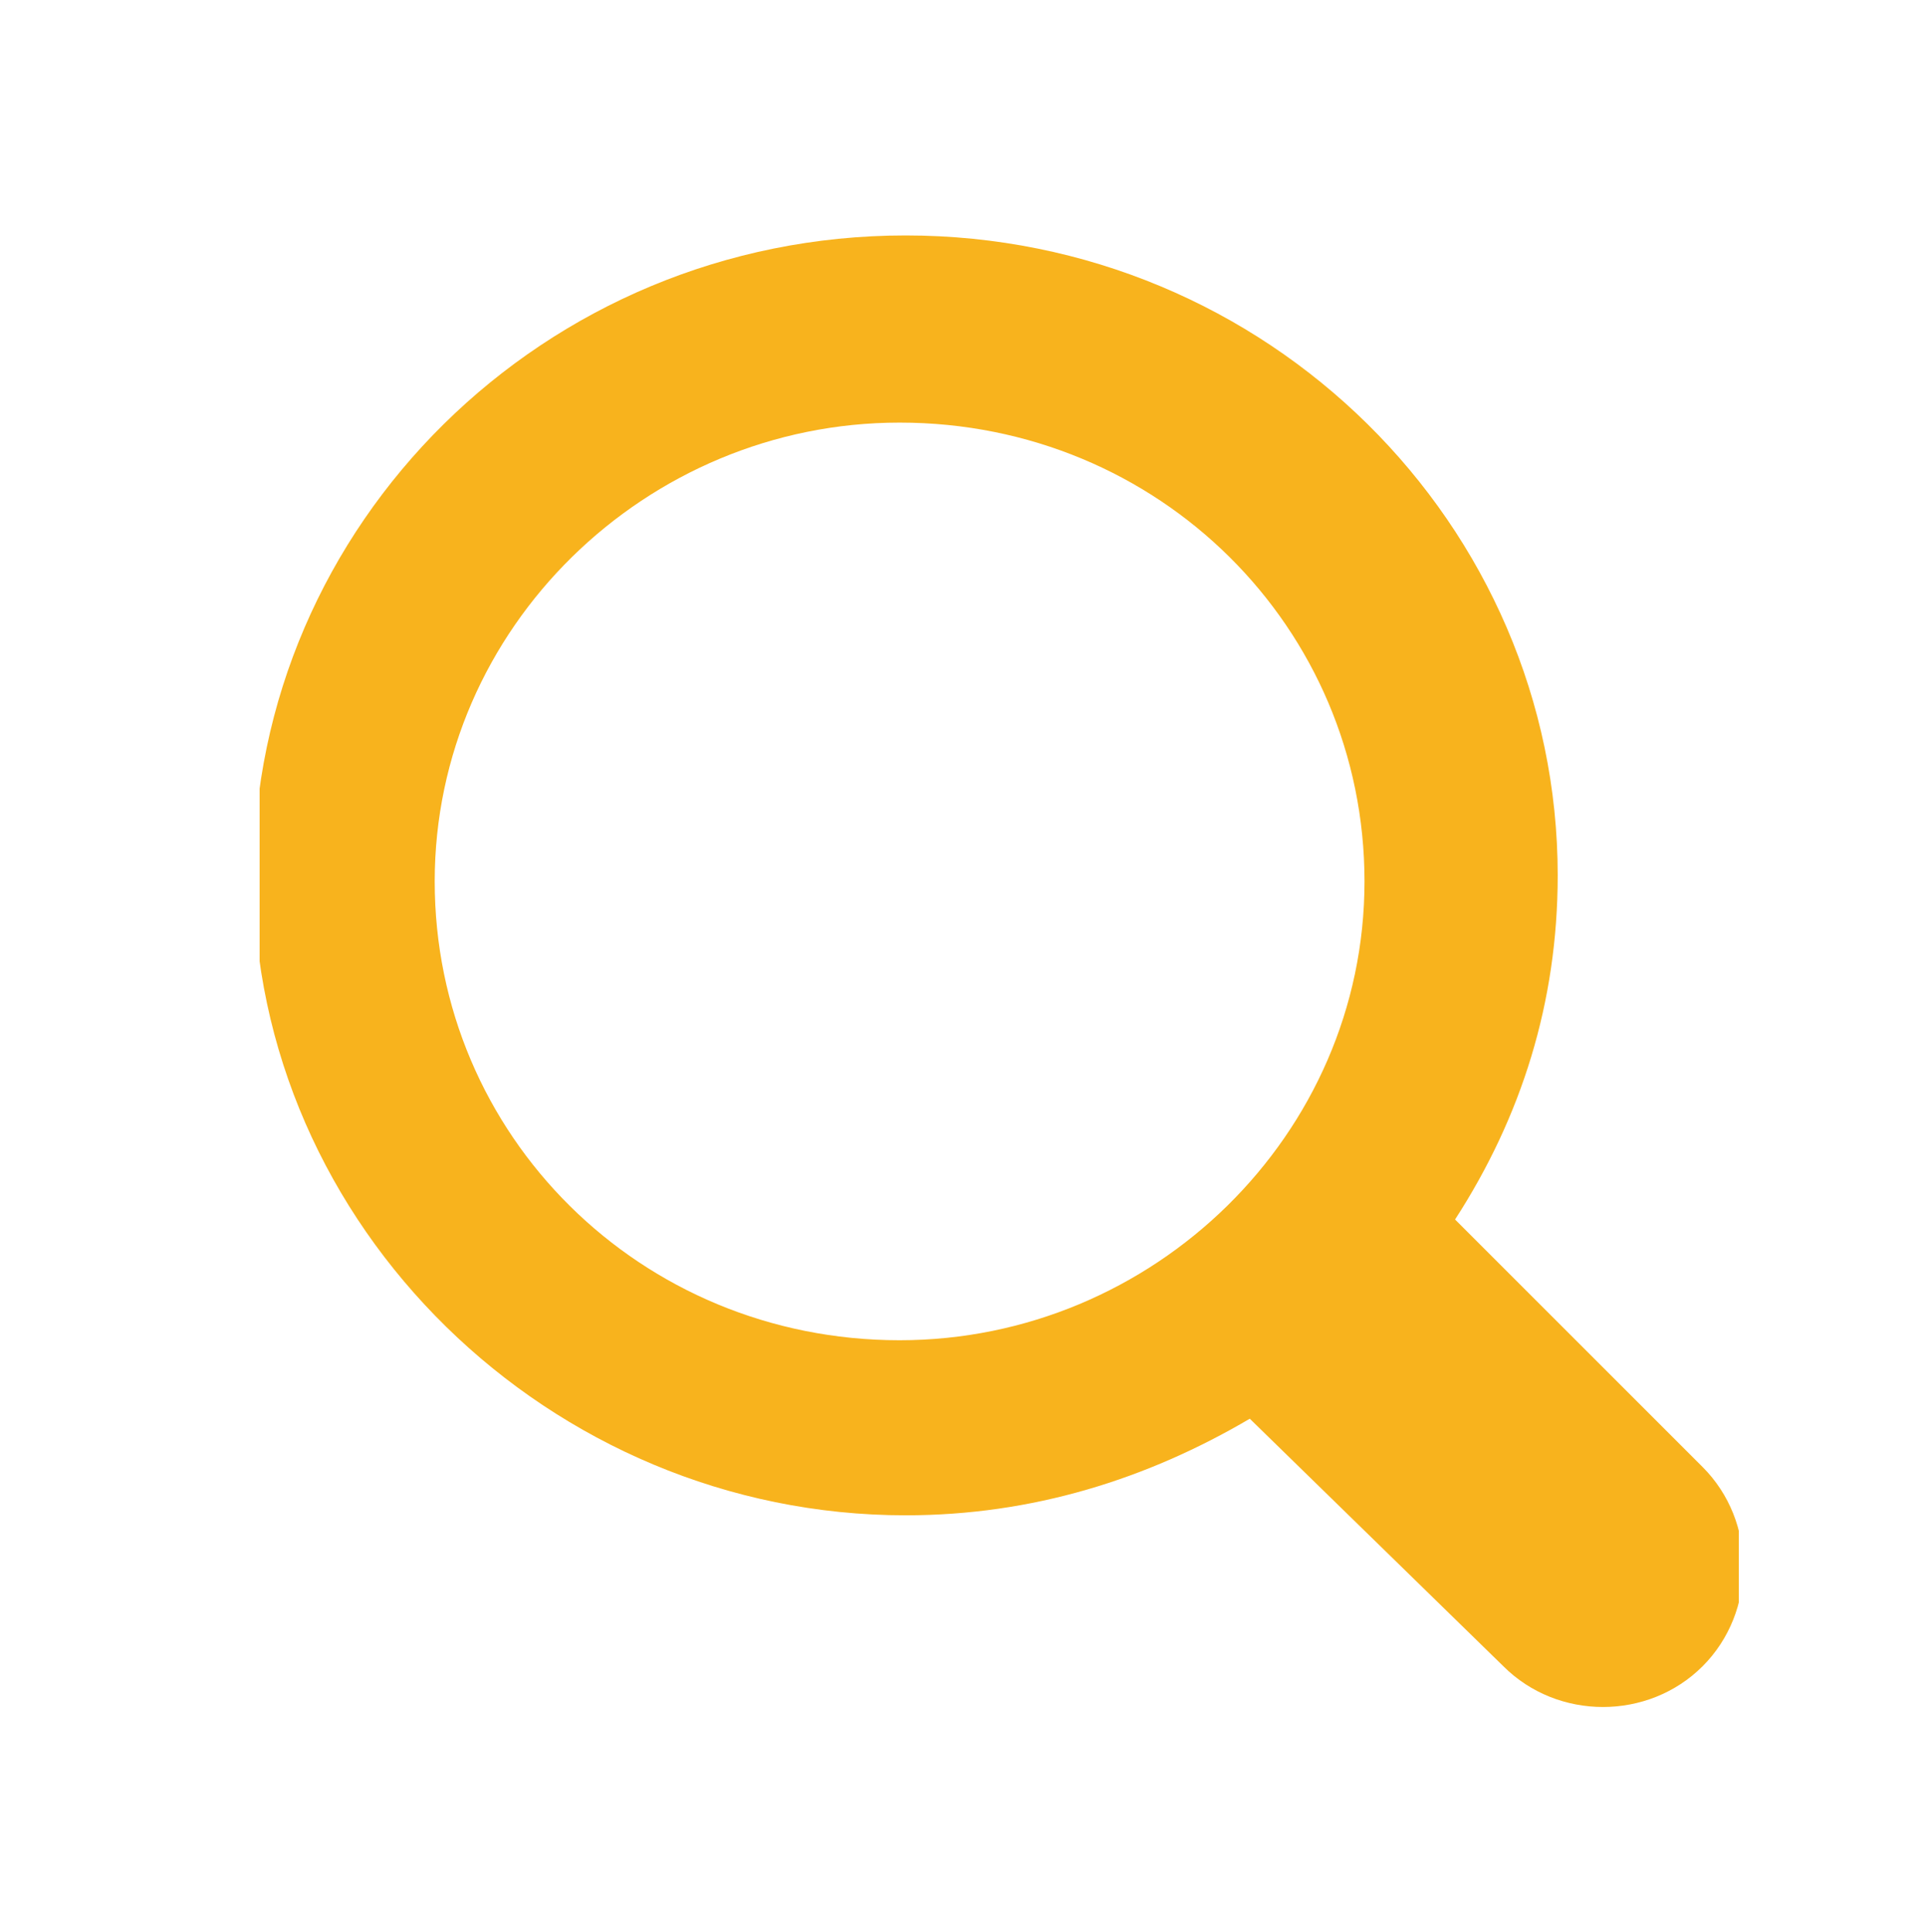 <?xml version="1.0" encoding="utf-8"?>
<!-- Generator: Adobe Illustrator 19.0.0, SVG Export Plug-In . SVG Version: 6.00 Build 0)  -->
<svg version="1.1" id="图层_1" xmlns="http://www.w3.org/2000/svg" xmlns:xlink="http://www.w3.org/1999/xlink" x="0px" y="0px"
	 viewBox="67.7 167.9 31.9 32" style="enable-background:new 67.7 167.9 31.9 32;" xml:space="preserve">
<style type="text/css">
	.st0{clip-path:url(#SVGID_2_);fill:#F8B31D;}
</style>
<g>
	<defs>
		<path id="SVGID_1_" d="M82.6,190.1c4.2,0,7.7-3.4,7.7-7.6c0-4.2-3.4-7.6-7.7-7.6c-4.2,0-7.7,3.4-7.7,7.6
			C74.9,186.7,78.3,190.1,82.6,190.1z M88.4,191.4c-1.7,1-3.6,1.6-5.7,1.6c-5.9,0-10.8-4.8-10.8-10.6s4.8-10.6,10.8-10.6
			s10.8,4.8,10.8,10.6c0,2.1-0.6,4-1.7,5.7l4.1,4.1c0.9,0.9,0.9,2.4,0,3.3c-0.9,0.9-2.4,0.9-3.3,0L88.4,191.4z"/>
	</defs>
	<clipPath id="SVGID_2_">
		<use xlink:href="#SVGID_1_"  style="overflow:visible;"/>
	</clipPath>
	<rect x="72" y="171.8" class="st0" width="24.5" height="24.4"/>
</g>
</svg>
